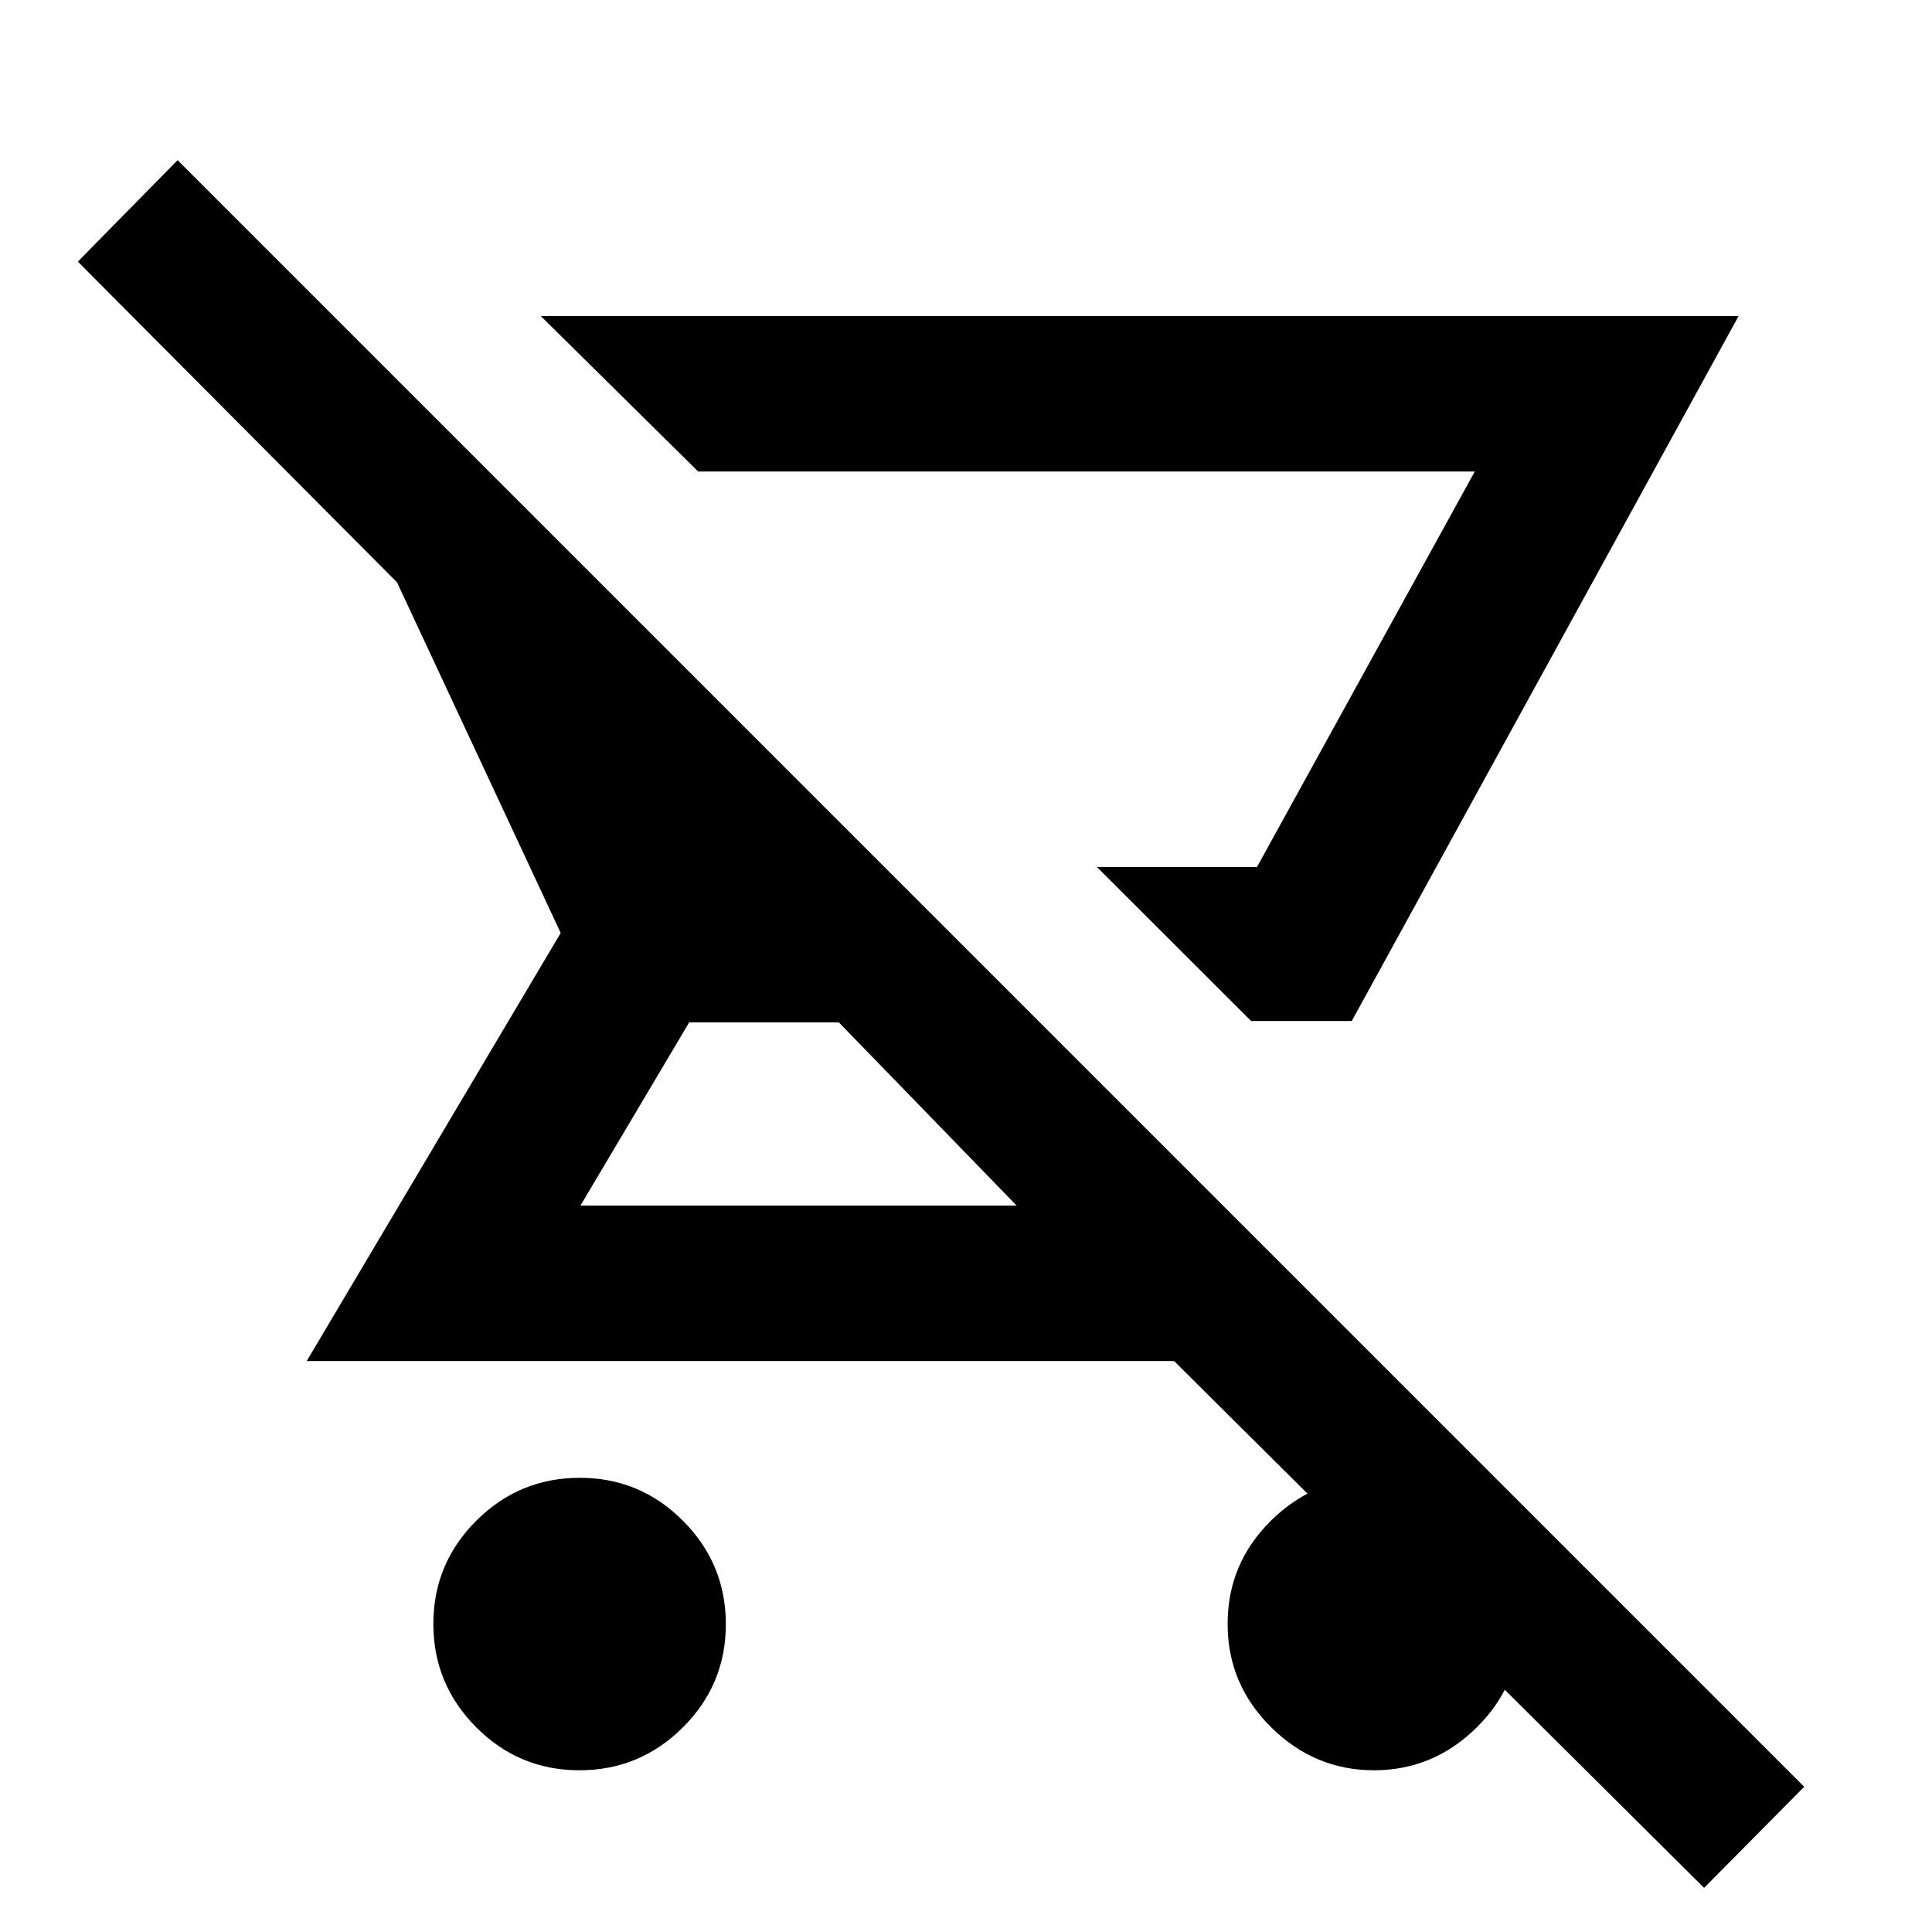 <svg xmlns="http://www.w3.org/2000/svg" height="40" viewBox="0 -960 960 960" width="40"><path d="m621.69-452.65-76.63-76.52h79.52L732.81-725.7H346.92l-78.22-77.27h595.21L671.67-452.65h-49.98ZM287.91-80.36q-30.01 0-51.29-21.37-21.29-21.37-21.29-51.38t21.37-51.3q21.38-21.28 51.39-21.28t51.29 21.37q21.29 21.37 21.29 51.38t-21.37 51.29q-21.38 21.29-51.39 21.29Zm558.84 58.43L583.4-283.7h-431l126.21-212.72-81.34-174.23L38.68-830l49.57-50.42L896.51-72.16l-49.76 50.23Zm-341.6-339.04L416.8-452h-74.34l-54.03 91.03h216.72Zm119.43-168.2h-79.52 79.52Zm58.14 448.81q-29.48 0-51.1-21.37T610-153.11q0-30.01 21.56-51.3 21.57-21.28 51.05-21.28 29.49 0 51.1 21.37 21.62 21.37 21.62 51.38t-21.56 51.29q-21.56 21.29-51.05 21.29Z"/></svg>